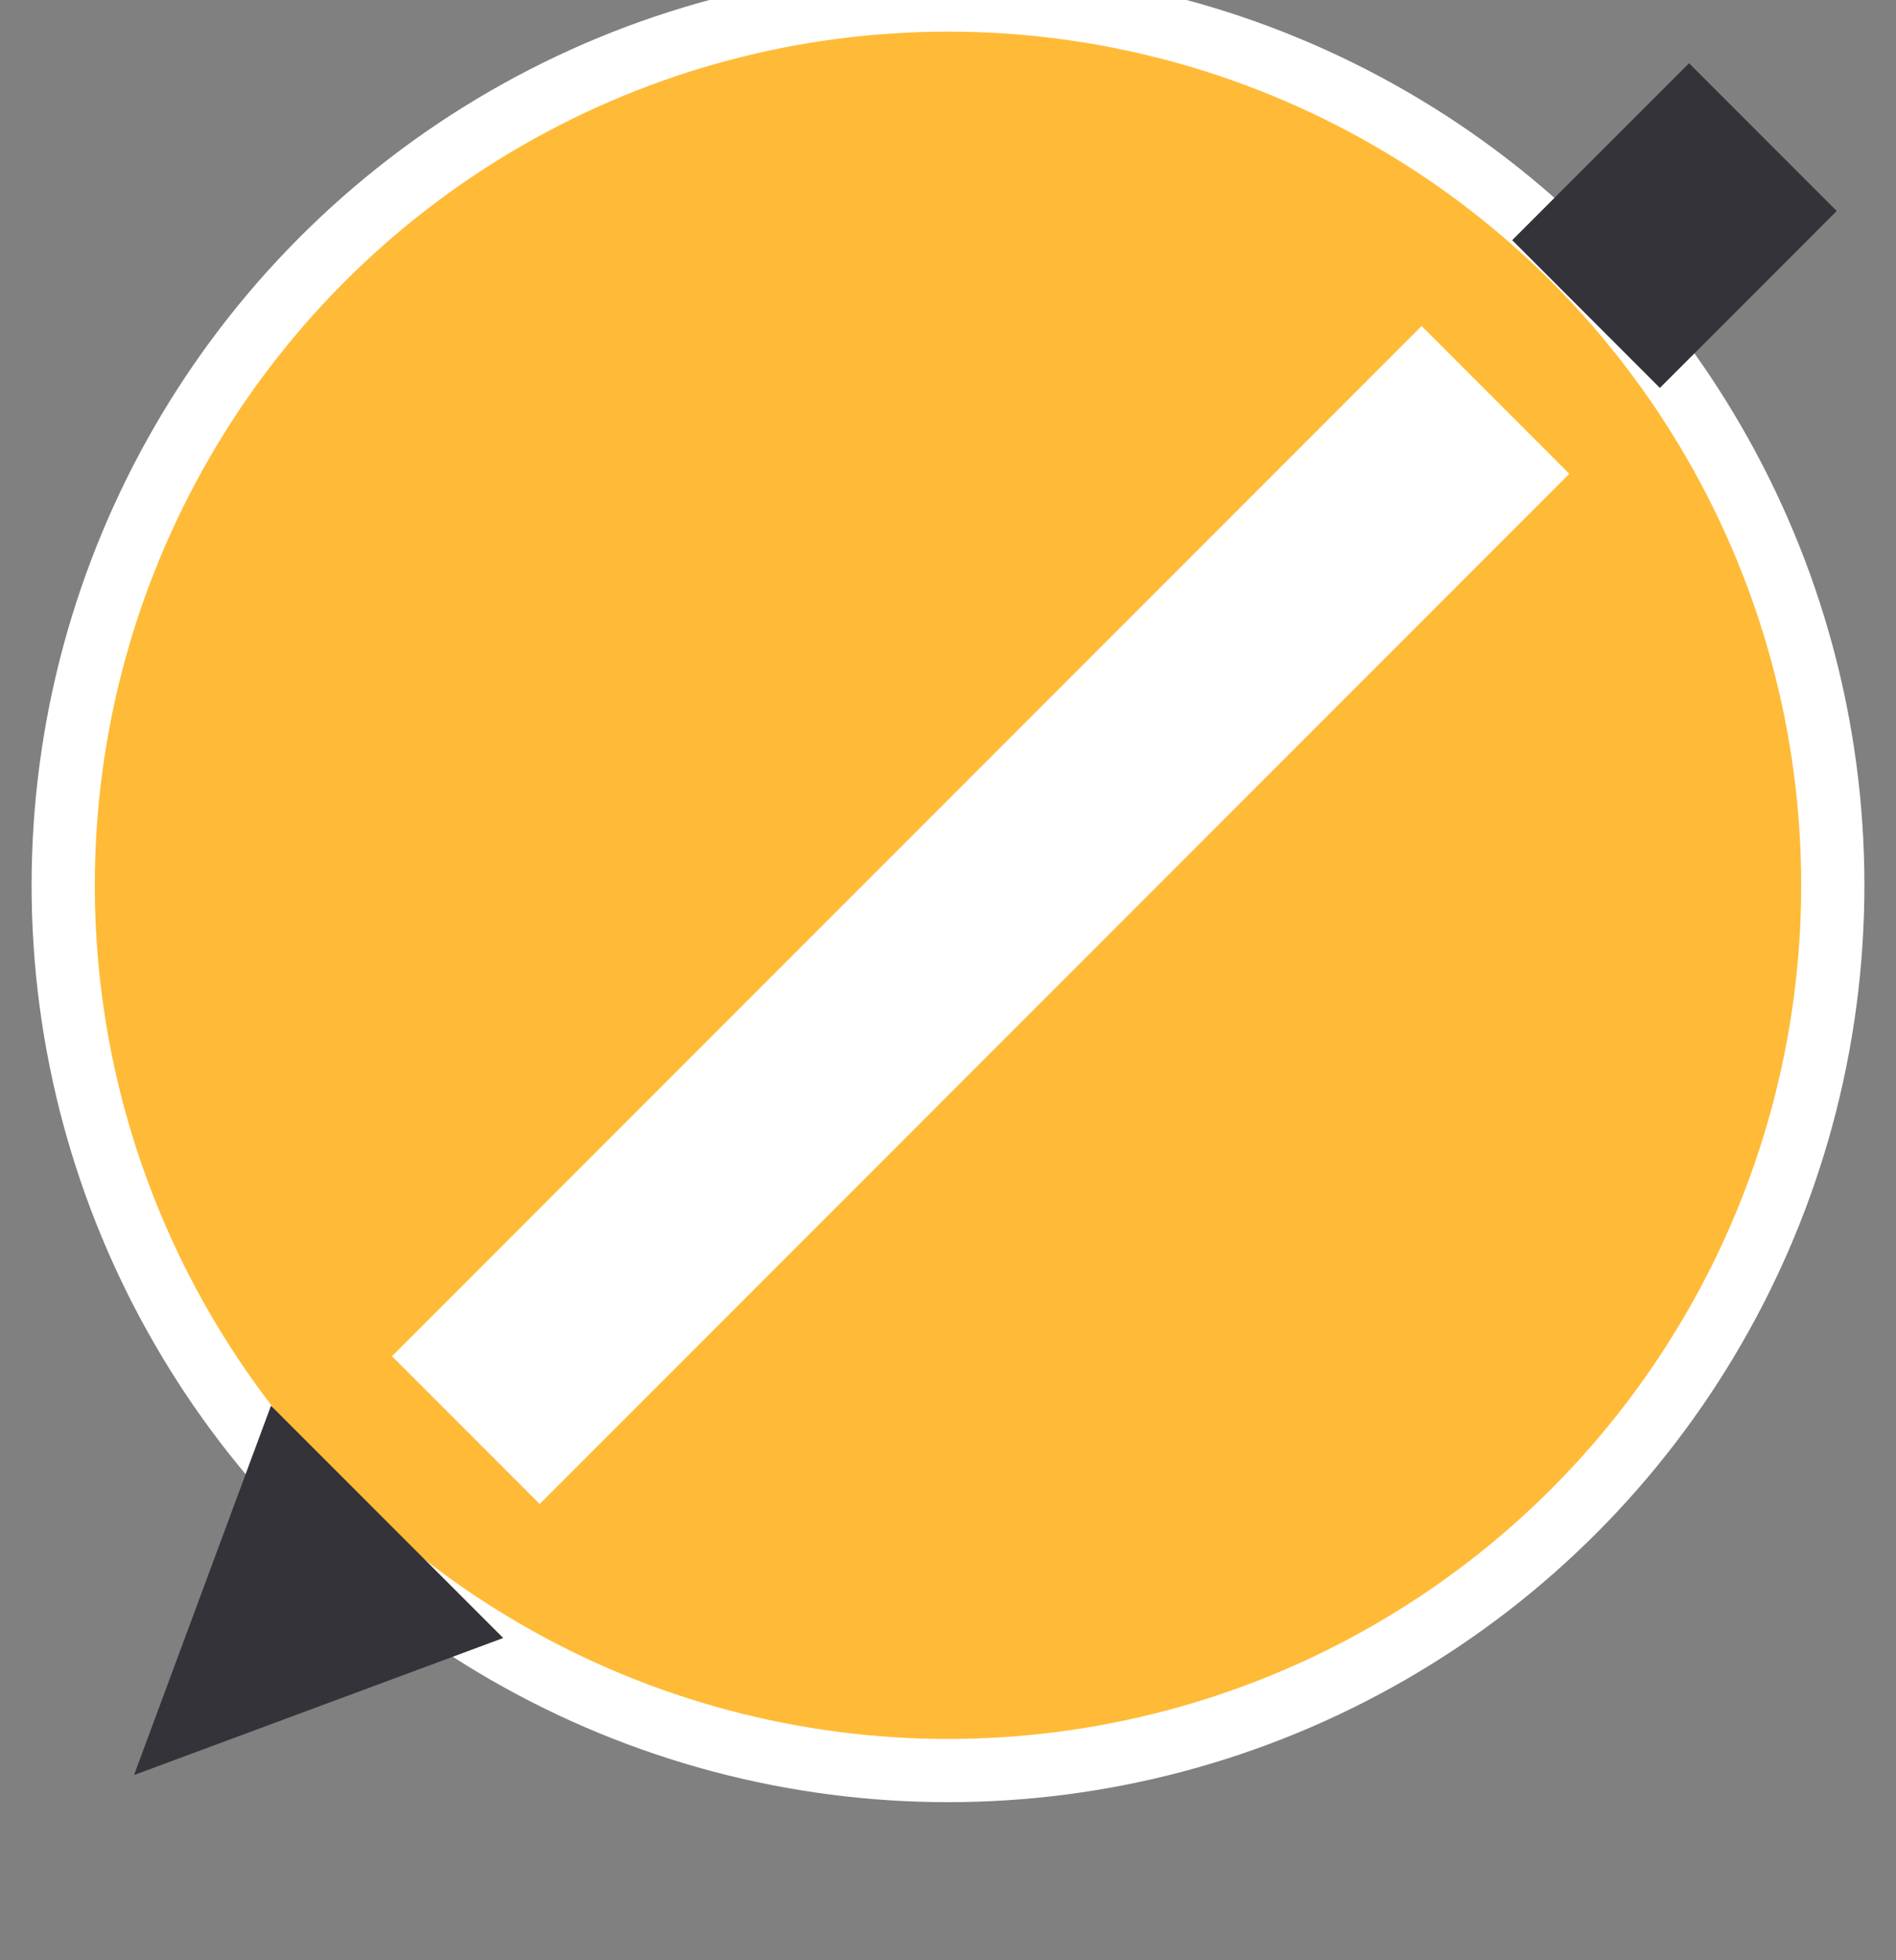 <svg width="30" height="31" viewBox="0 0 30 31" fill="none" xmlns="http://www.w3.org/2000/svg">
<rect x="0" y="0" width="30" height="31" fill="#808080" stroke="none"/>
<circle cx="15" cy="14" r="14" fill="#FFBB37"/>
<circle cx="15" cy="14" r="14" stroke="white"/>
<rect x="22.494" y="5.156" width="3.305" height="23.04" transform="rotate(45 22.494 5.156)" fill="white"/>
<rect x="26.725" y="1" width="3.305" height="3.957" transform="rotate(45 26.725 1)" fill="#333339"/>
<path d="M2.121 28.071L4.288 22.23L7.962 25.904L2.121 28.071Z" fill="#333339"/>
</svg>

